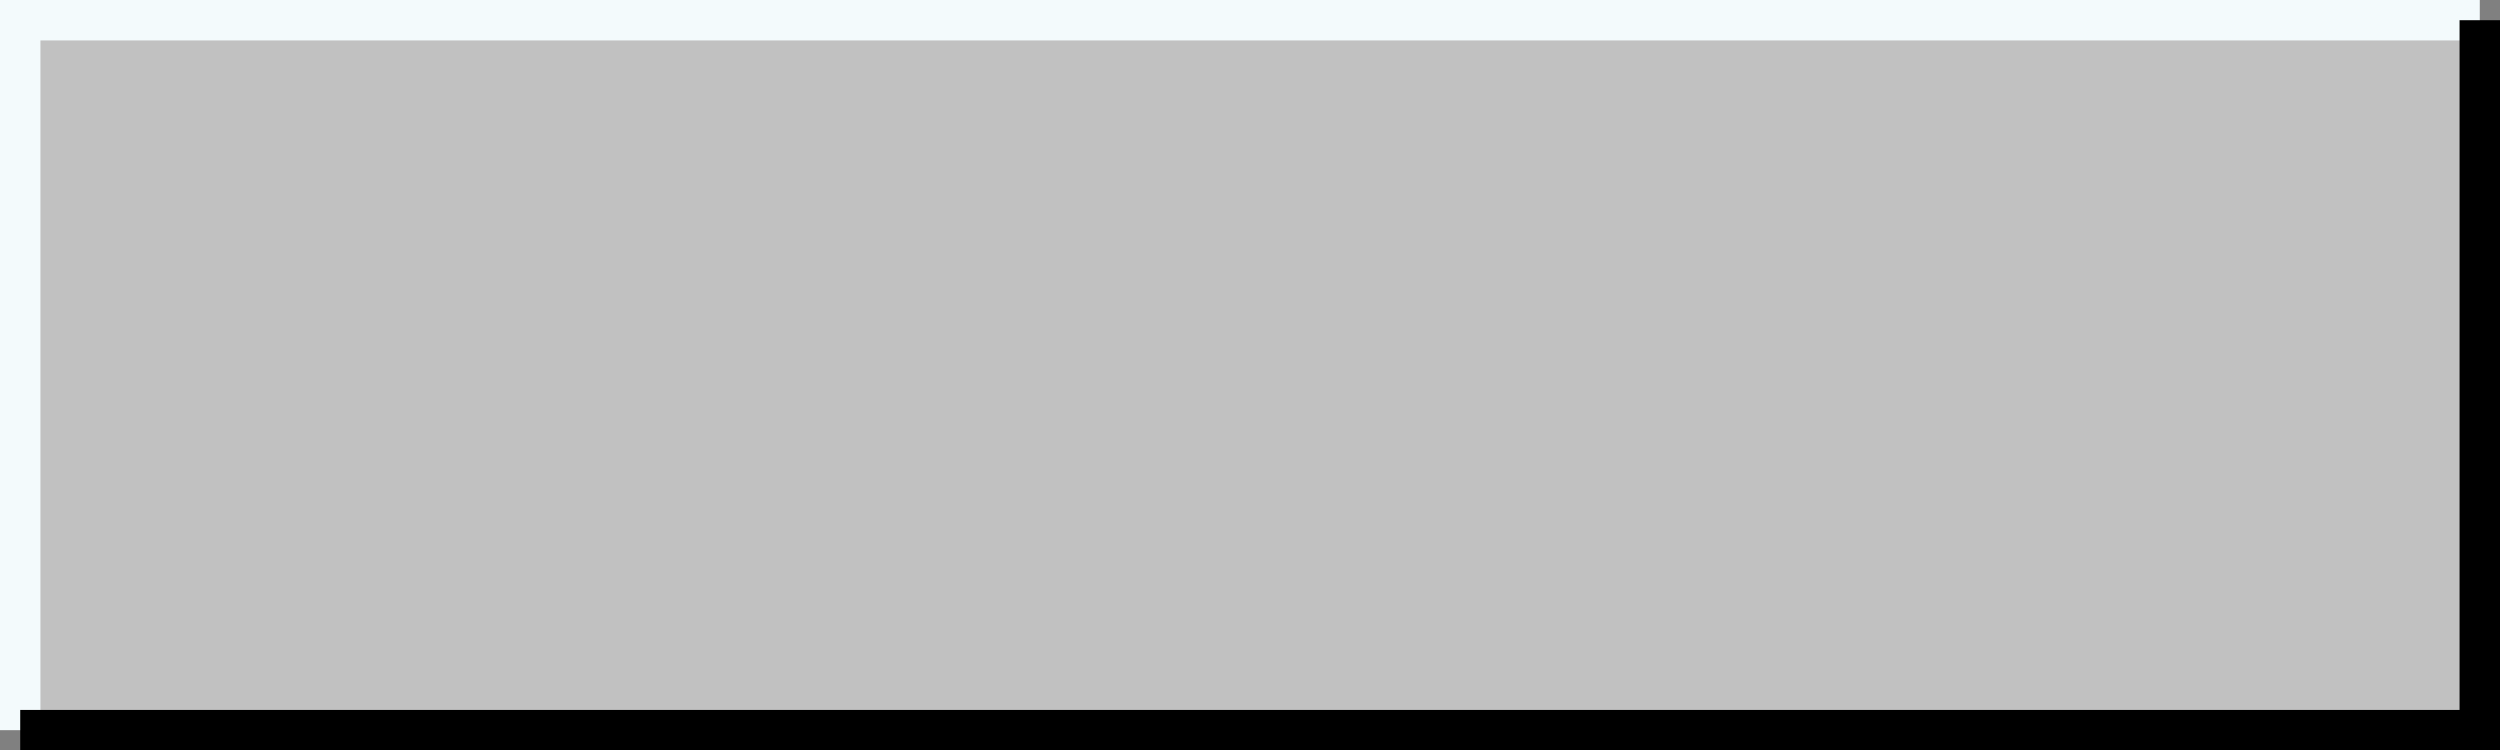 <svg xmlns="http://www.w3.org/2000/svg" width="123.643" height="37.112" viewBox="0 0 123.643 37.112">
  <rect x="0" y="0" width="123.643" height="37.112" fill="#808080" stroke="none"/>
  <g id="Group_192" data-name="Group 192" transform="translate(0 0)">
    <rect id="Rectangle_4" data-name="Rectangle 4" width="121.643" height="35.111" transform="translate(1 1)" fill="#c1c1c1"/>
    <path id="Path_1" data-name="Path 1" d="M0,0V36.112H2V2H122.643V0Z" fill="#f3fafc"/>
    <path id="Path_2" data-name="Path 2" d="M121.643,1V35.112H1v2H123.643V1Z"/>
  </g>
</svg>
